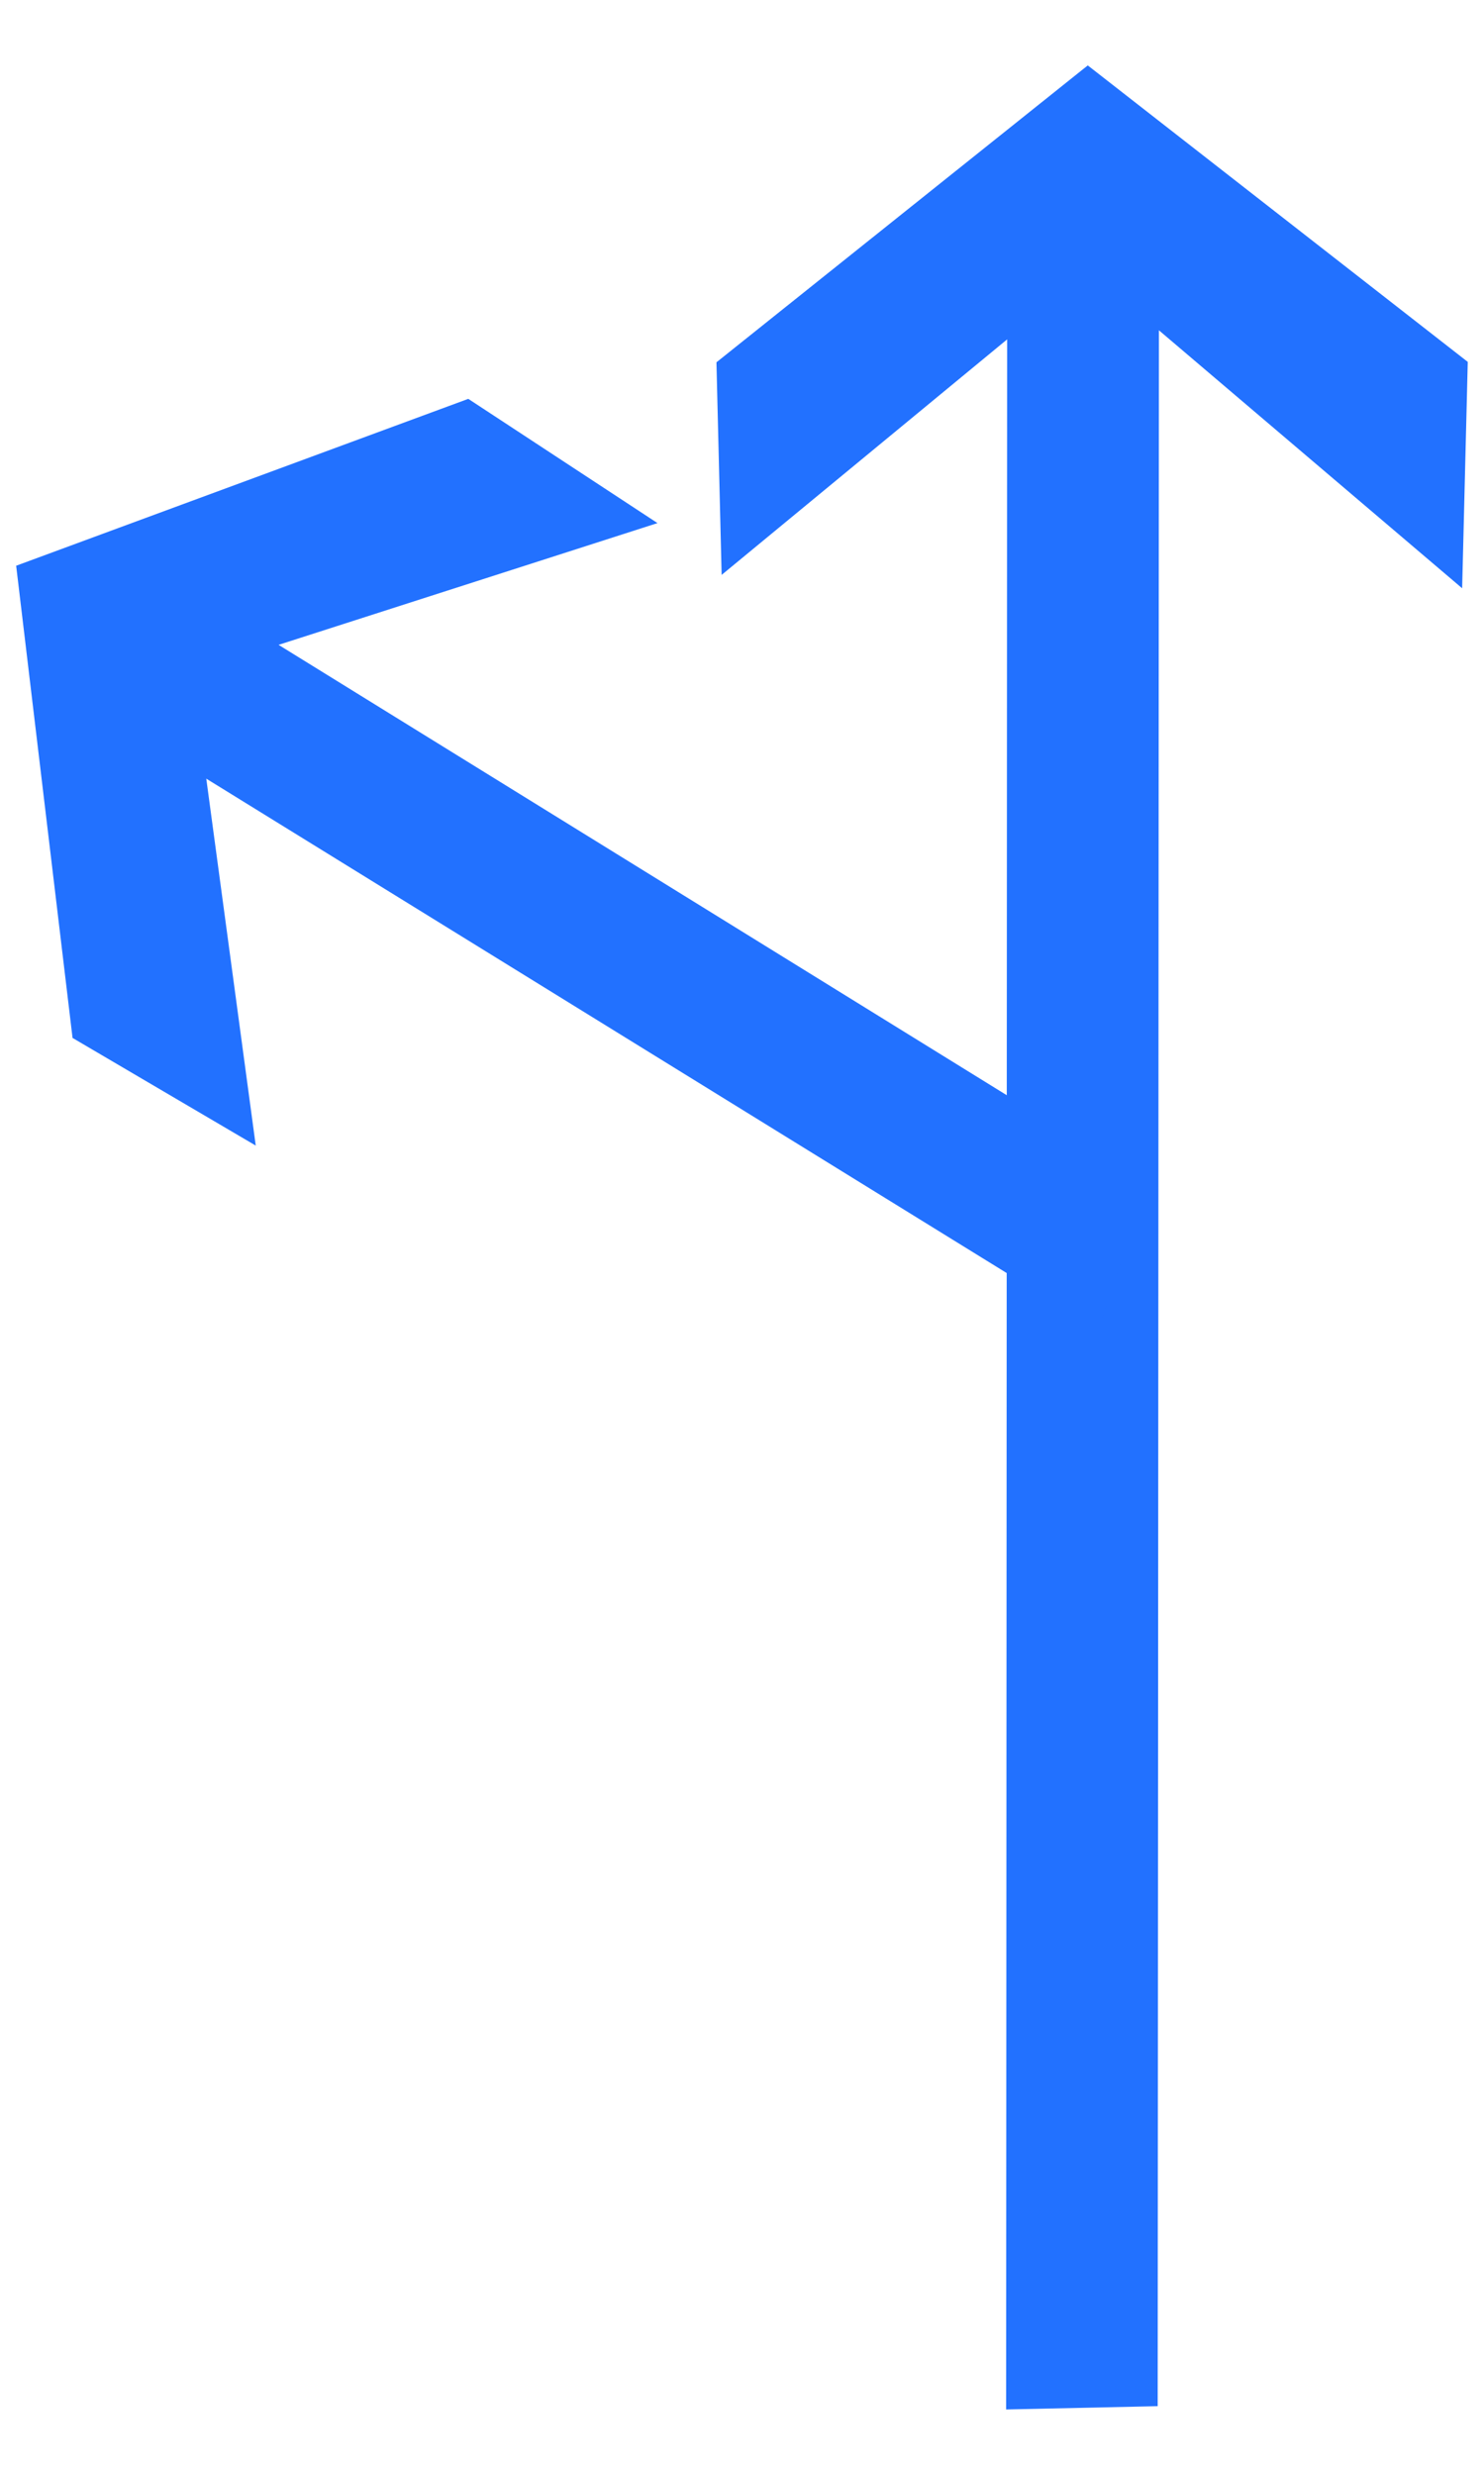 <?xml version="1.0" encoding="UTF-8"?>
<svg width="18px" height="30px" viewBox="0 0 18 30" version="1.1" xmlns="http://www.w3.org/2000/svg" xmlns:xlink="http://www.w3.org/1999/xlink">
    <!-- Generator: Sketch 54.1 (76490) - https://sketchapp.com -->
    <title>1301_0_t</title>
    <desc>Created with Sketch.</desc>
    <g id="页面" stroke="none" stroke-width="1" fill="none" fill-rule="evenodd">
        <g id="C9_6_icon-汇总说明-" transform="translate(-474, -995)" fill="#2271FF" fill-rule="nonzero">
            <g id="编组-10" transform="translate(263, 995)">
                <g id="1301_0_t" transform="translate(211, 0)">
                    <polygon id="path2214_17_" points="14.042 29.168 14.057 4.004 17.735 7.131 17.803 4.387 13.194 0.793 8.69 4.392 8.753 6.969 12.216 4.114 12.204 29.208"></polygon>
                    <polygon id="path2214_16_" points="13.921 14.333 3.379 7.817 7.975 6.341 5.68 4.835 0.196 6.858 0.88 12.582 3.102 13.887 2.502 9.439 13.325 16.12"></polygon>
                </g>
            </g>
        </g>
    </g>
</svg>